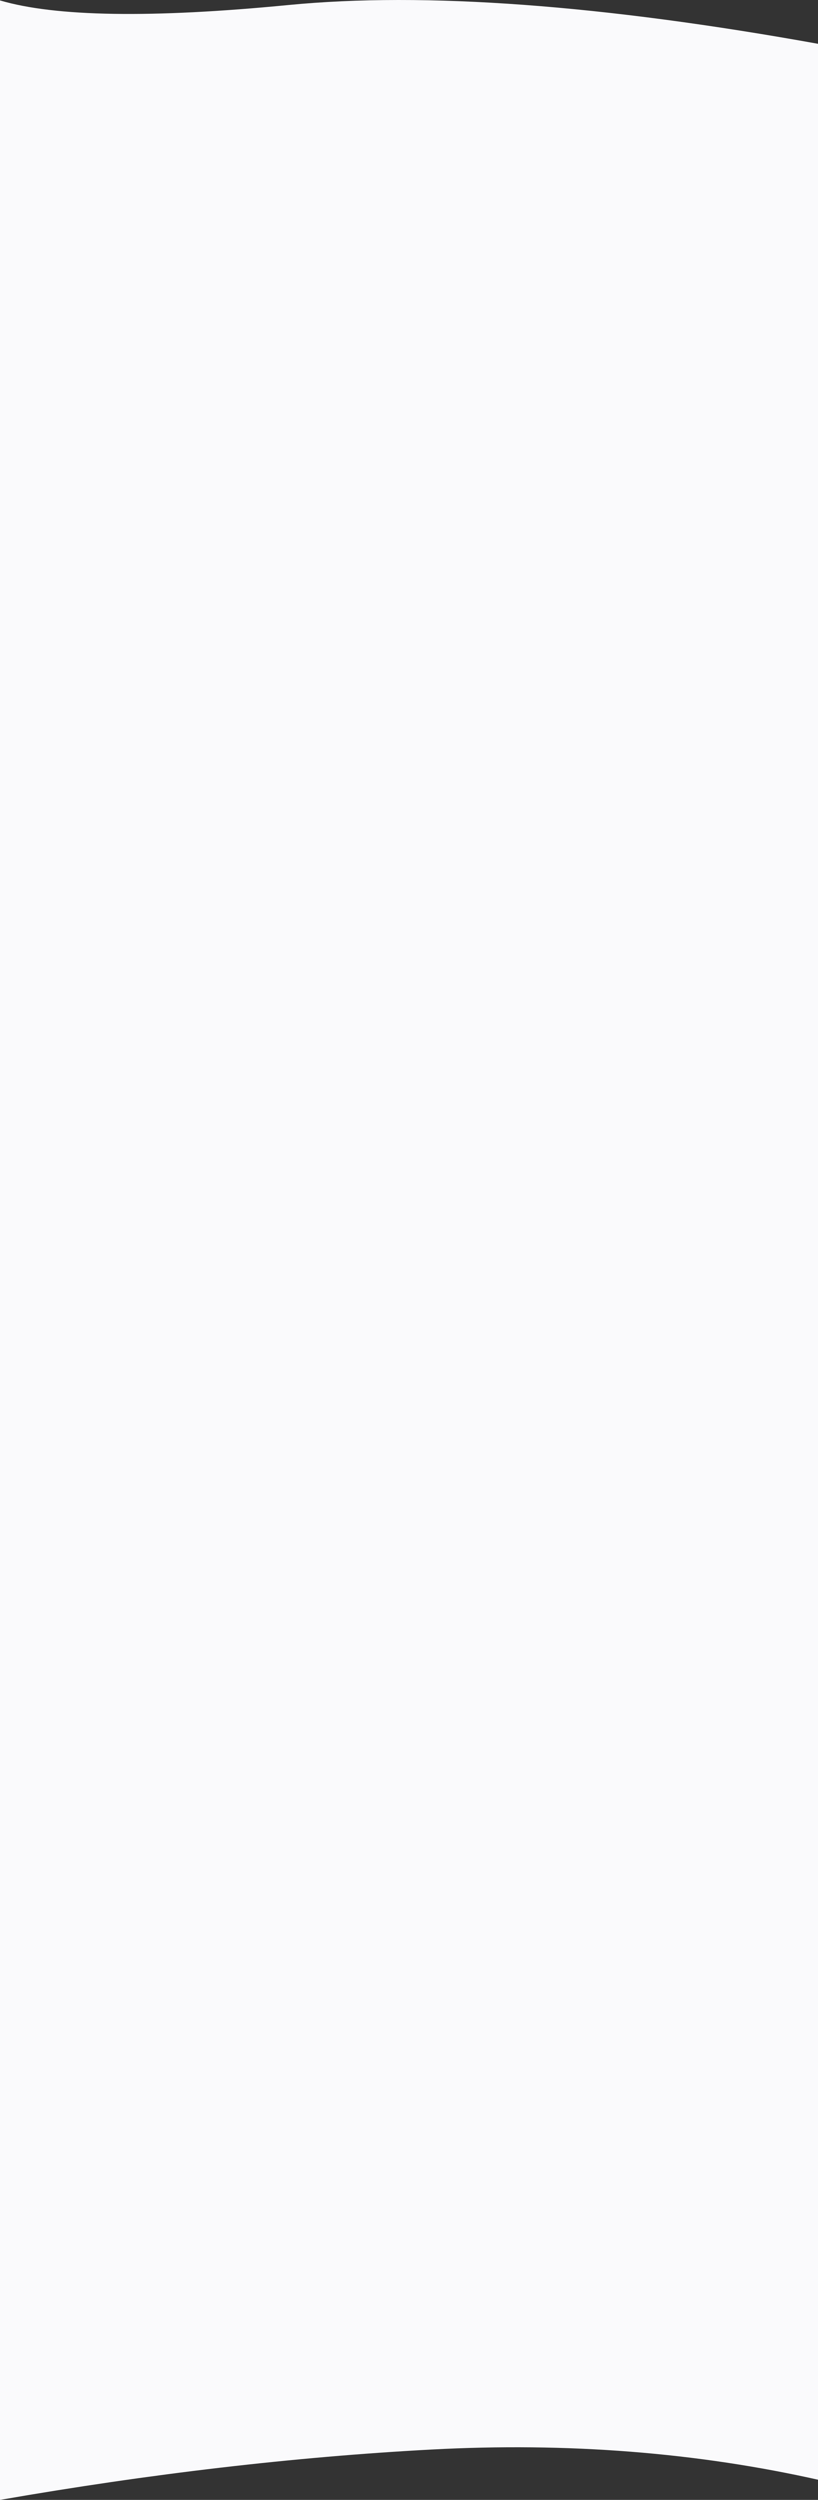 <?xml version="1.0" encoding="UTF-8"?>
<svg width="374px" height="1142px" viewBox="0 0 374 1142" version="1.1" xmlns="http://www.w3.org/2000/svg" xmlns:xlink="http://www.w3.org/1999/xlink">
    <rect x="0" y="0" width="374" height="1142" fill="#333333" stroke="none"/>
    <title>Rectangle</title>
    <g id="Page-1" stroke="none" stroke-width="1" fill="none" fill-rule="evenodd">
        <g id="Events-Pass-Mobile-Landing-Page" transform="translate(-1, -4069)" fill="#FAFAFC">
            <path d="M1,4089.191 C100.62,4071.19 181.68,4065.226 244.18,4071.297 C306.68,4077.368 350.62,4076.668 376,4069.195 L376,5211 C307.157,5199.025 241.49,5191.36 179,5188.004 C116.51,5184.648 57.176,5189.314 1,5202.002 L1,4089.191 Z" id="Rectangle" transform="translate(188.5, 4640) scale(-1, 1) translate(-188.5, -4640) "></path>
        </g>
    </g>
</svg>